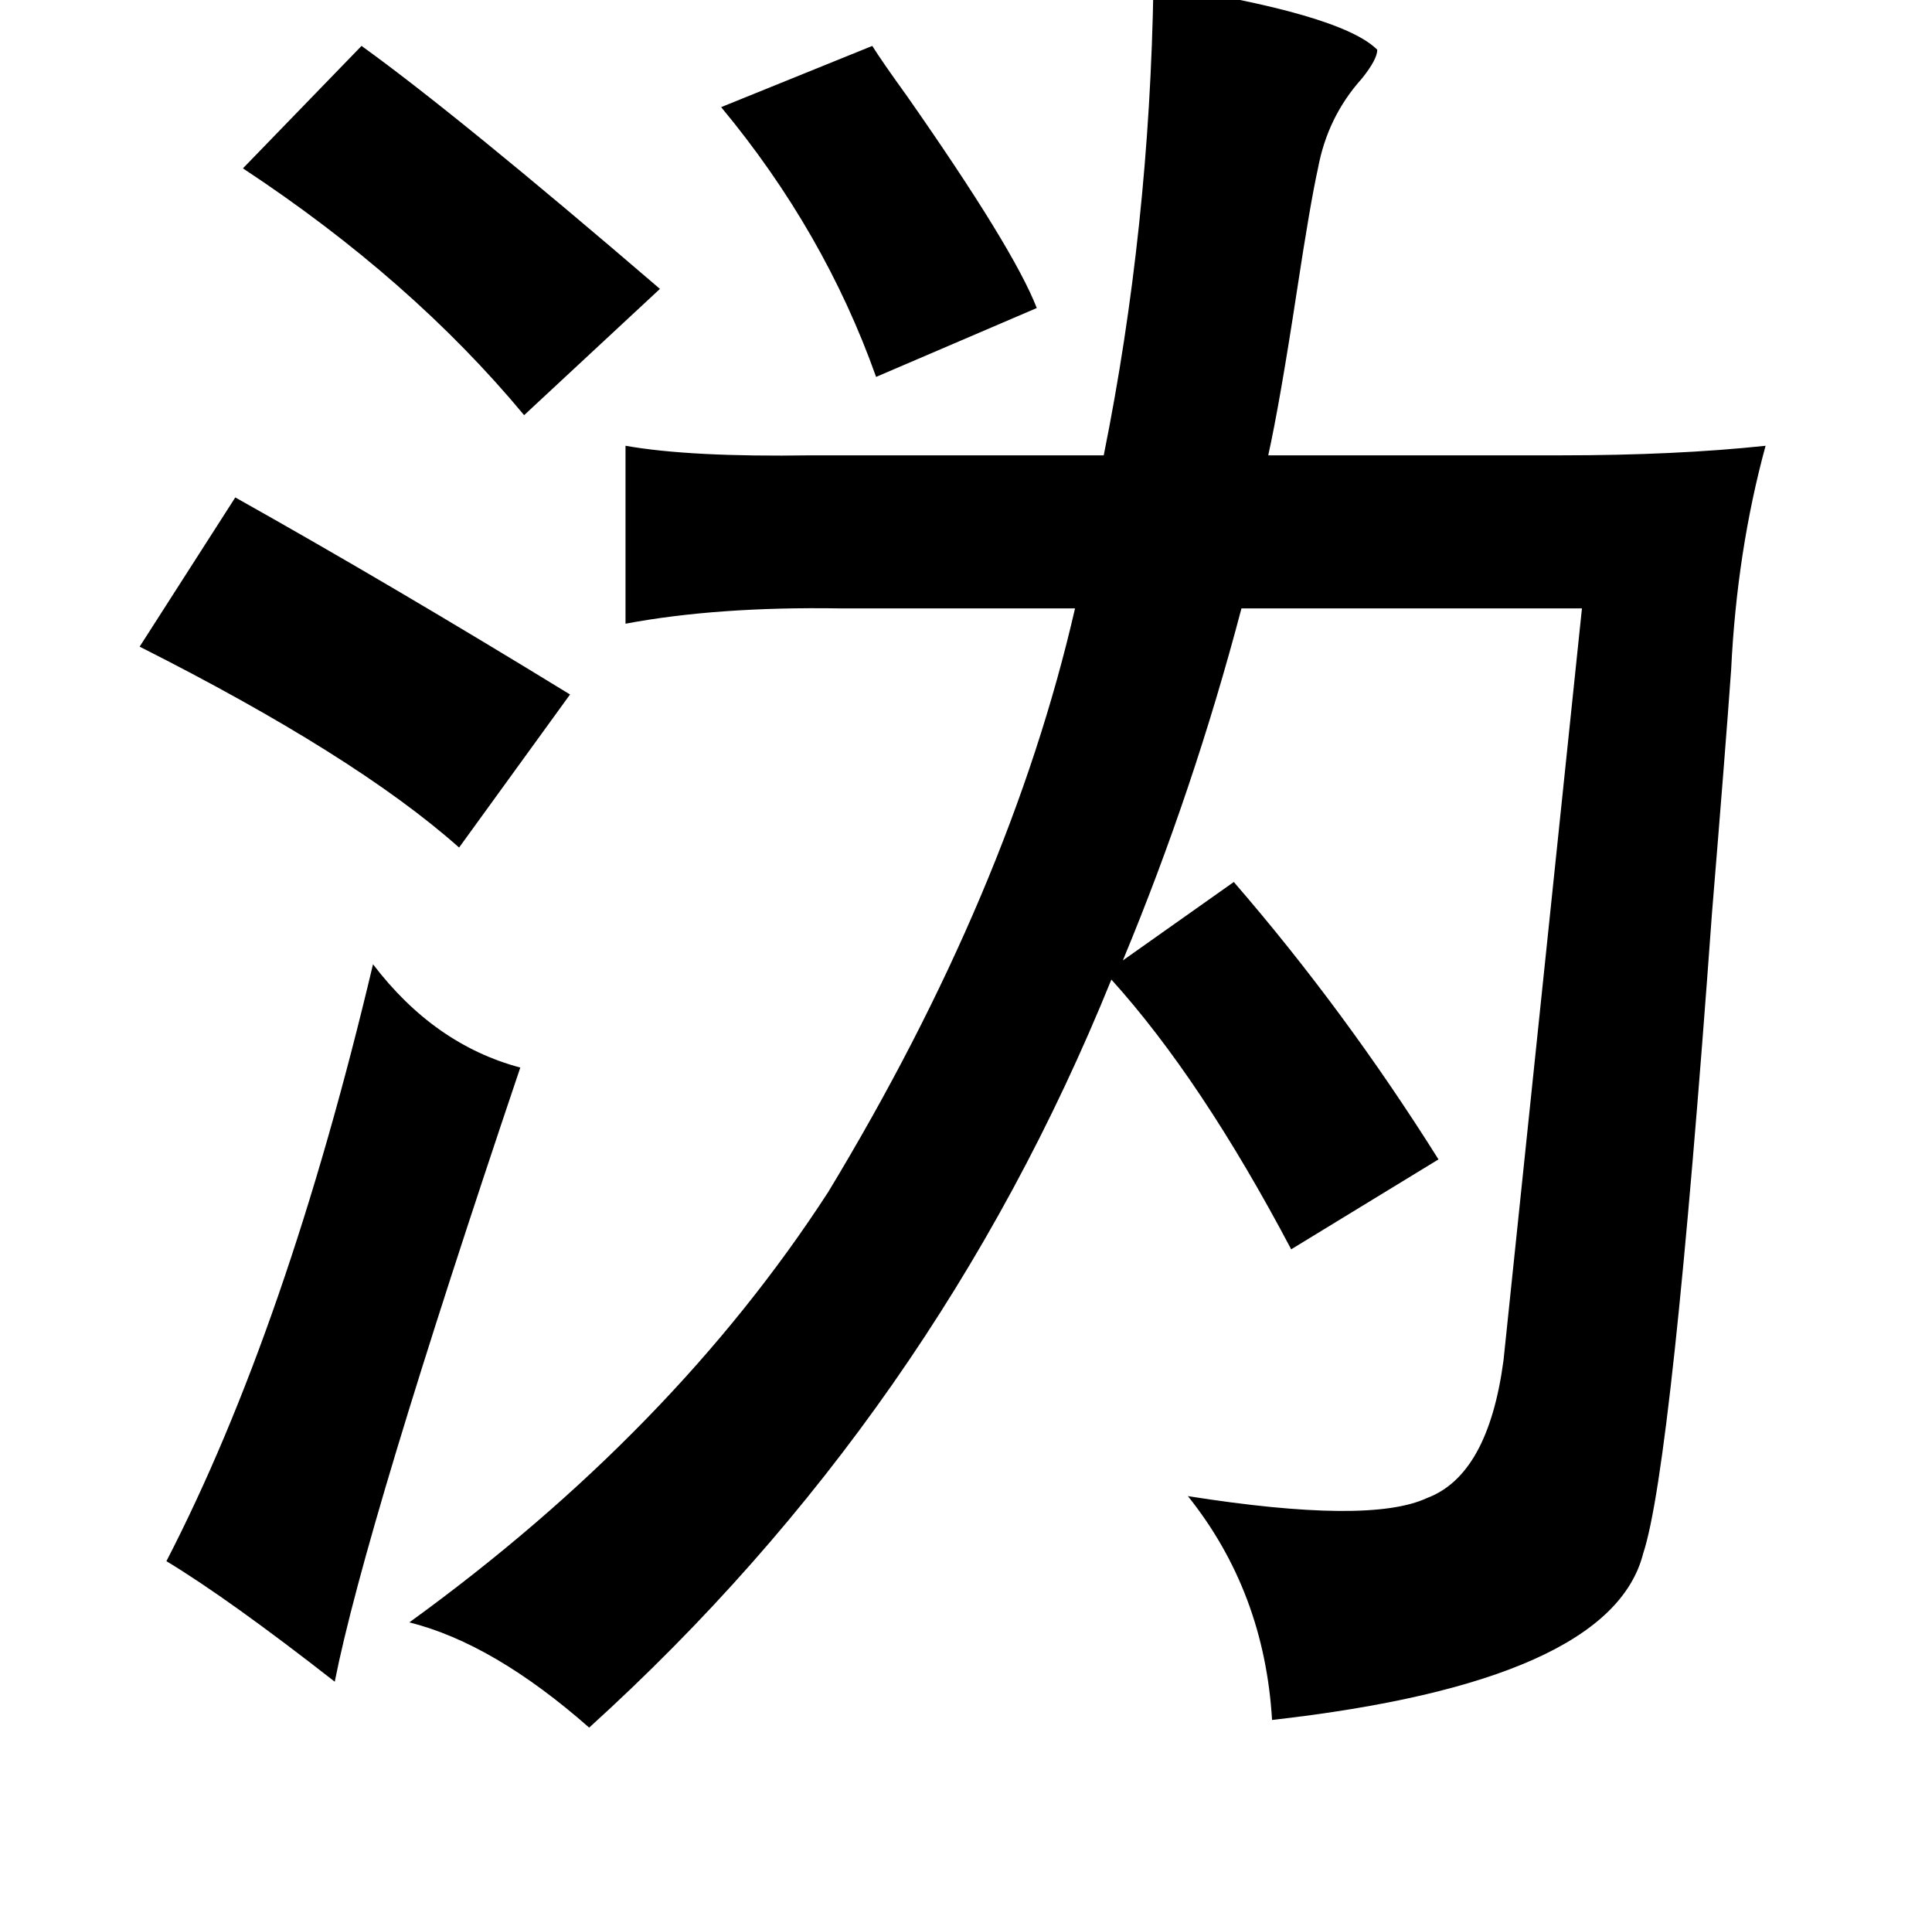 <?xml version="1.0" standalone="no"?>
<!DOCTYPE svg PUBLIC "-//W3C//DTD SVG 1.1//EN" "http://www.w3.org/Graphics/SVG/1.1/DTD/svg11.dtd" >
<svg xmlns="http://www.w3.org/2000/svg" xmlns:xlink="http://www.w3.org/1999/xlink" version="1.1" viewBox="-10 0 1010 1000">
   <path fill="currentColor"
d="M593 -8q98 15 117 34q0 5 -8 15q-18 20 -23 47q-4 18 -11 64q-9 59 -15 86h153q60 0 107 -5q-15 55 -18 117q-3 42 -10 127q-21 290 -36 335q-17 67 -194 87q-4 -67 -44 -117q95 15 125 1q32 -12 40 -72l41 -393h-178q-25 95 -62 184l58 -41q58 67 107 145l-77 47
q-47 -89 -94 -141q-92 227 -273 391q-50 -44 -94 -55q138 -100 219 -225q95 -157 129 -305h-123q-64 -1 -112 8v-93q34 6 97 5h11h142q24 -119 26 -246zM179 24q50 36 156 127l-71 66q-59 -71 -147 -129zM446 24q5 8 18 26q56 80 68 111l-84 36q-27 -76 -81 -141zM113 260
q82 46 175 103l-58 80q-54 -48 -167 -105zM185 504q32 42 77 54q-81 240 -97 321q-55 -43 -88 -63q63 -122 108 -312z" />
</svg>
